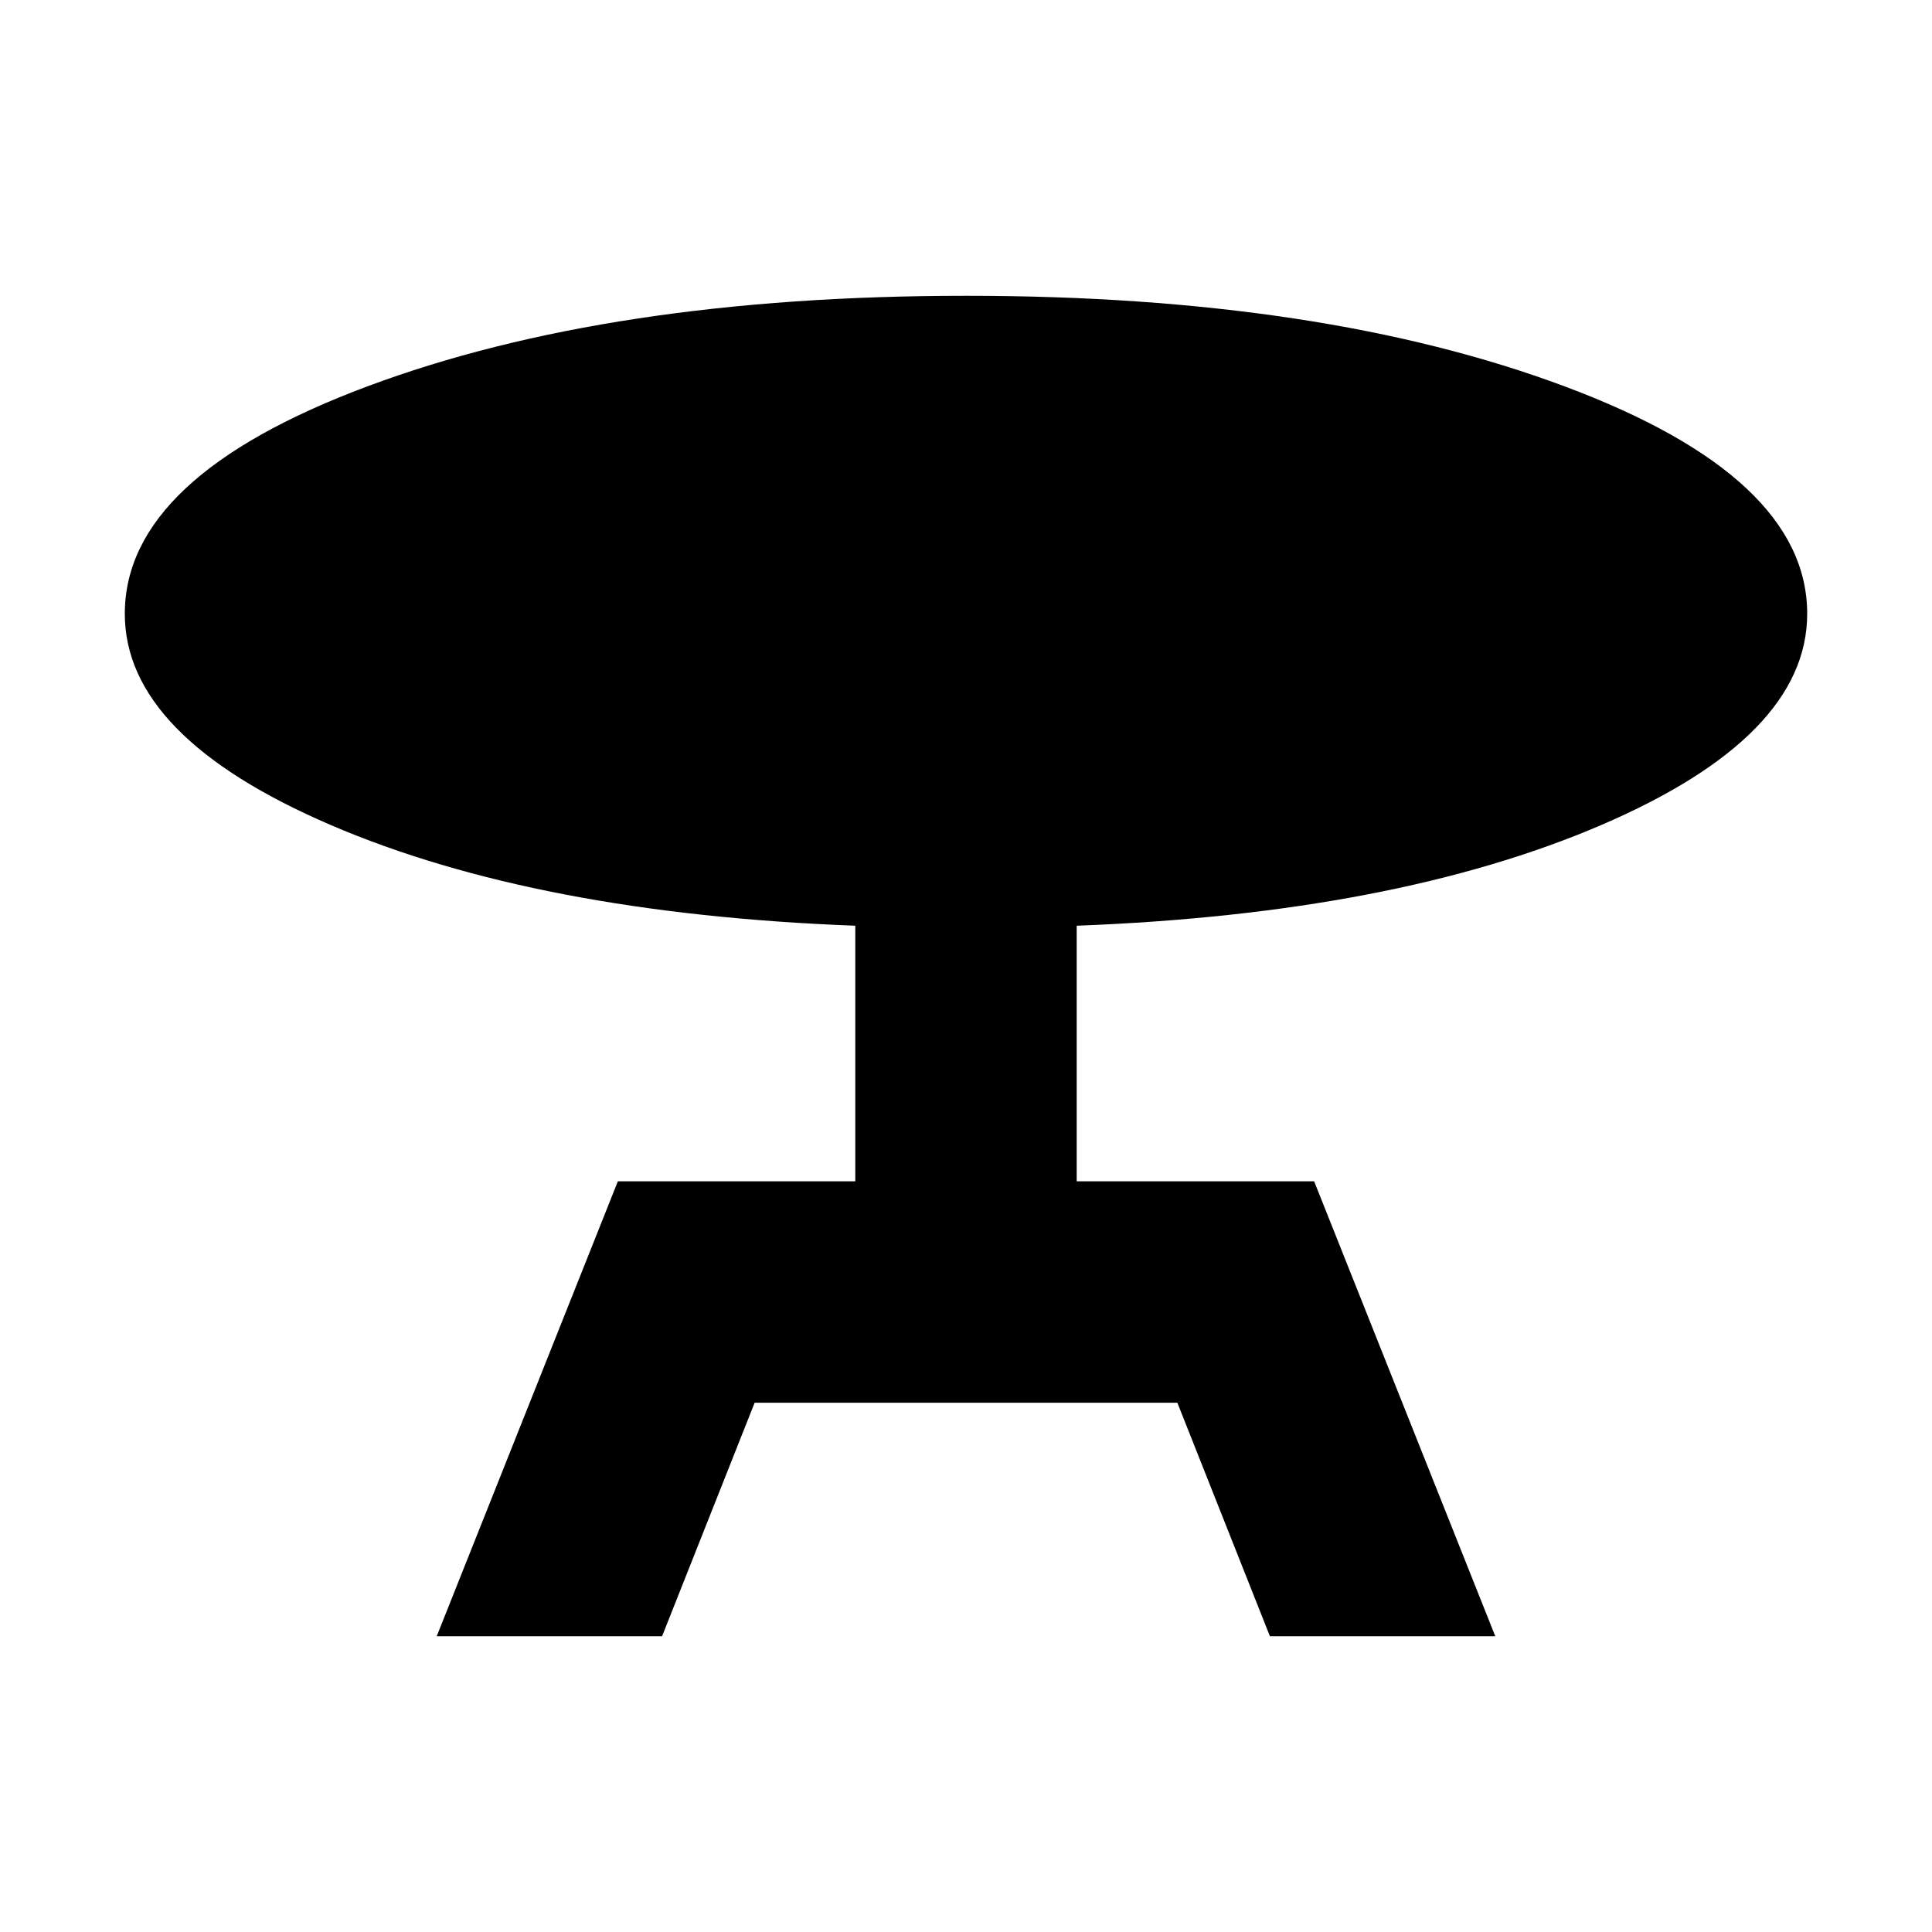 <svg xmlns="http://www.w3.org/2000/svg" height="20" width="20"><path d="M4.521 16.938 6.396 12.229H8.854V9.583Q5.562 9.458 3.427 8.542Q1.292 7.625 1.292 6.354Q1.292 4.938 3.802 4Q6.312 3.062 10 3.062Q13.688 3.062 16.198 4Q18.708 4.938 18.708 6.354Q18.708 7.625 16.573 8.542Q14.438 9.458 11.146 9.583V12.229H13.604L15.479 16.938H13.146L12.188 14.521H7.812L6.854 16.938Z"/></svg>